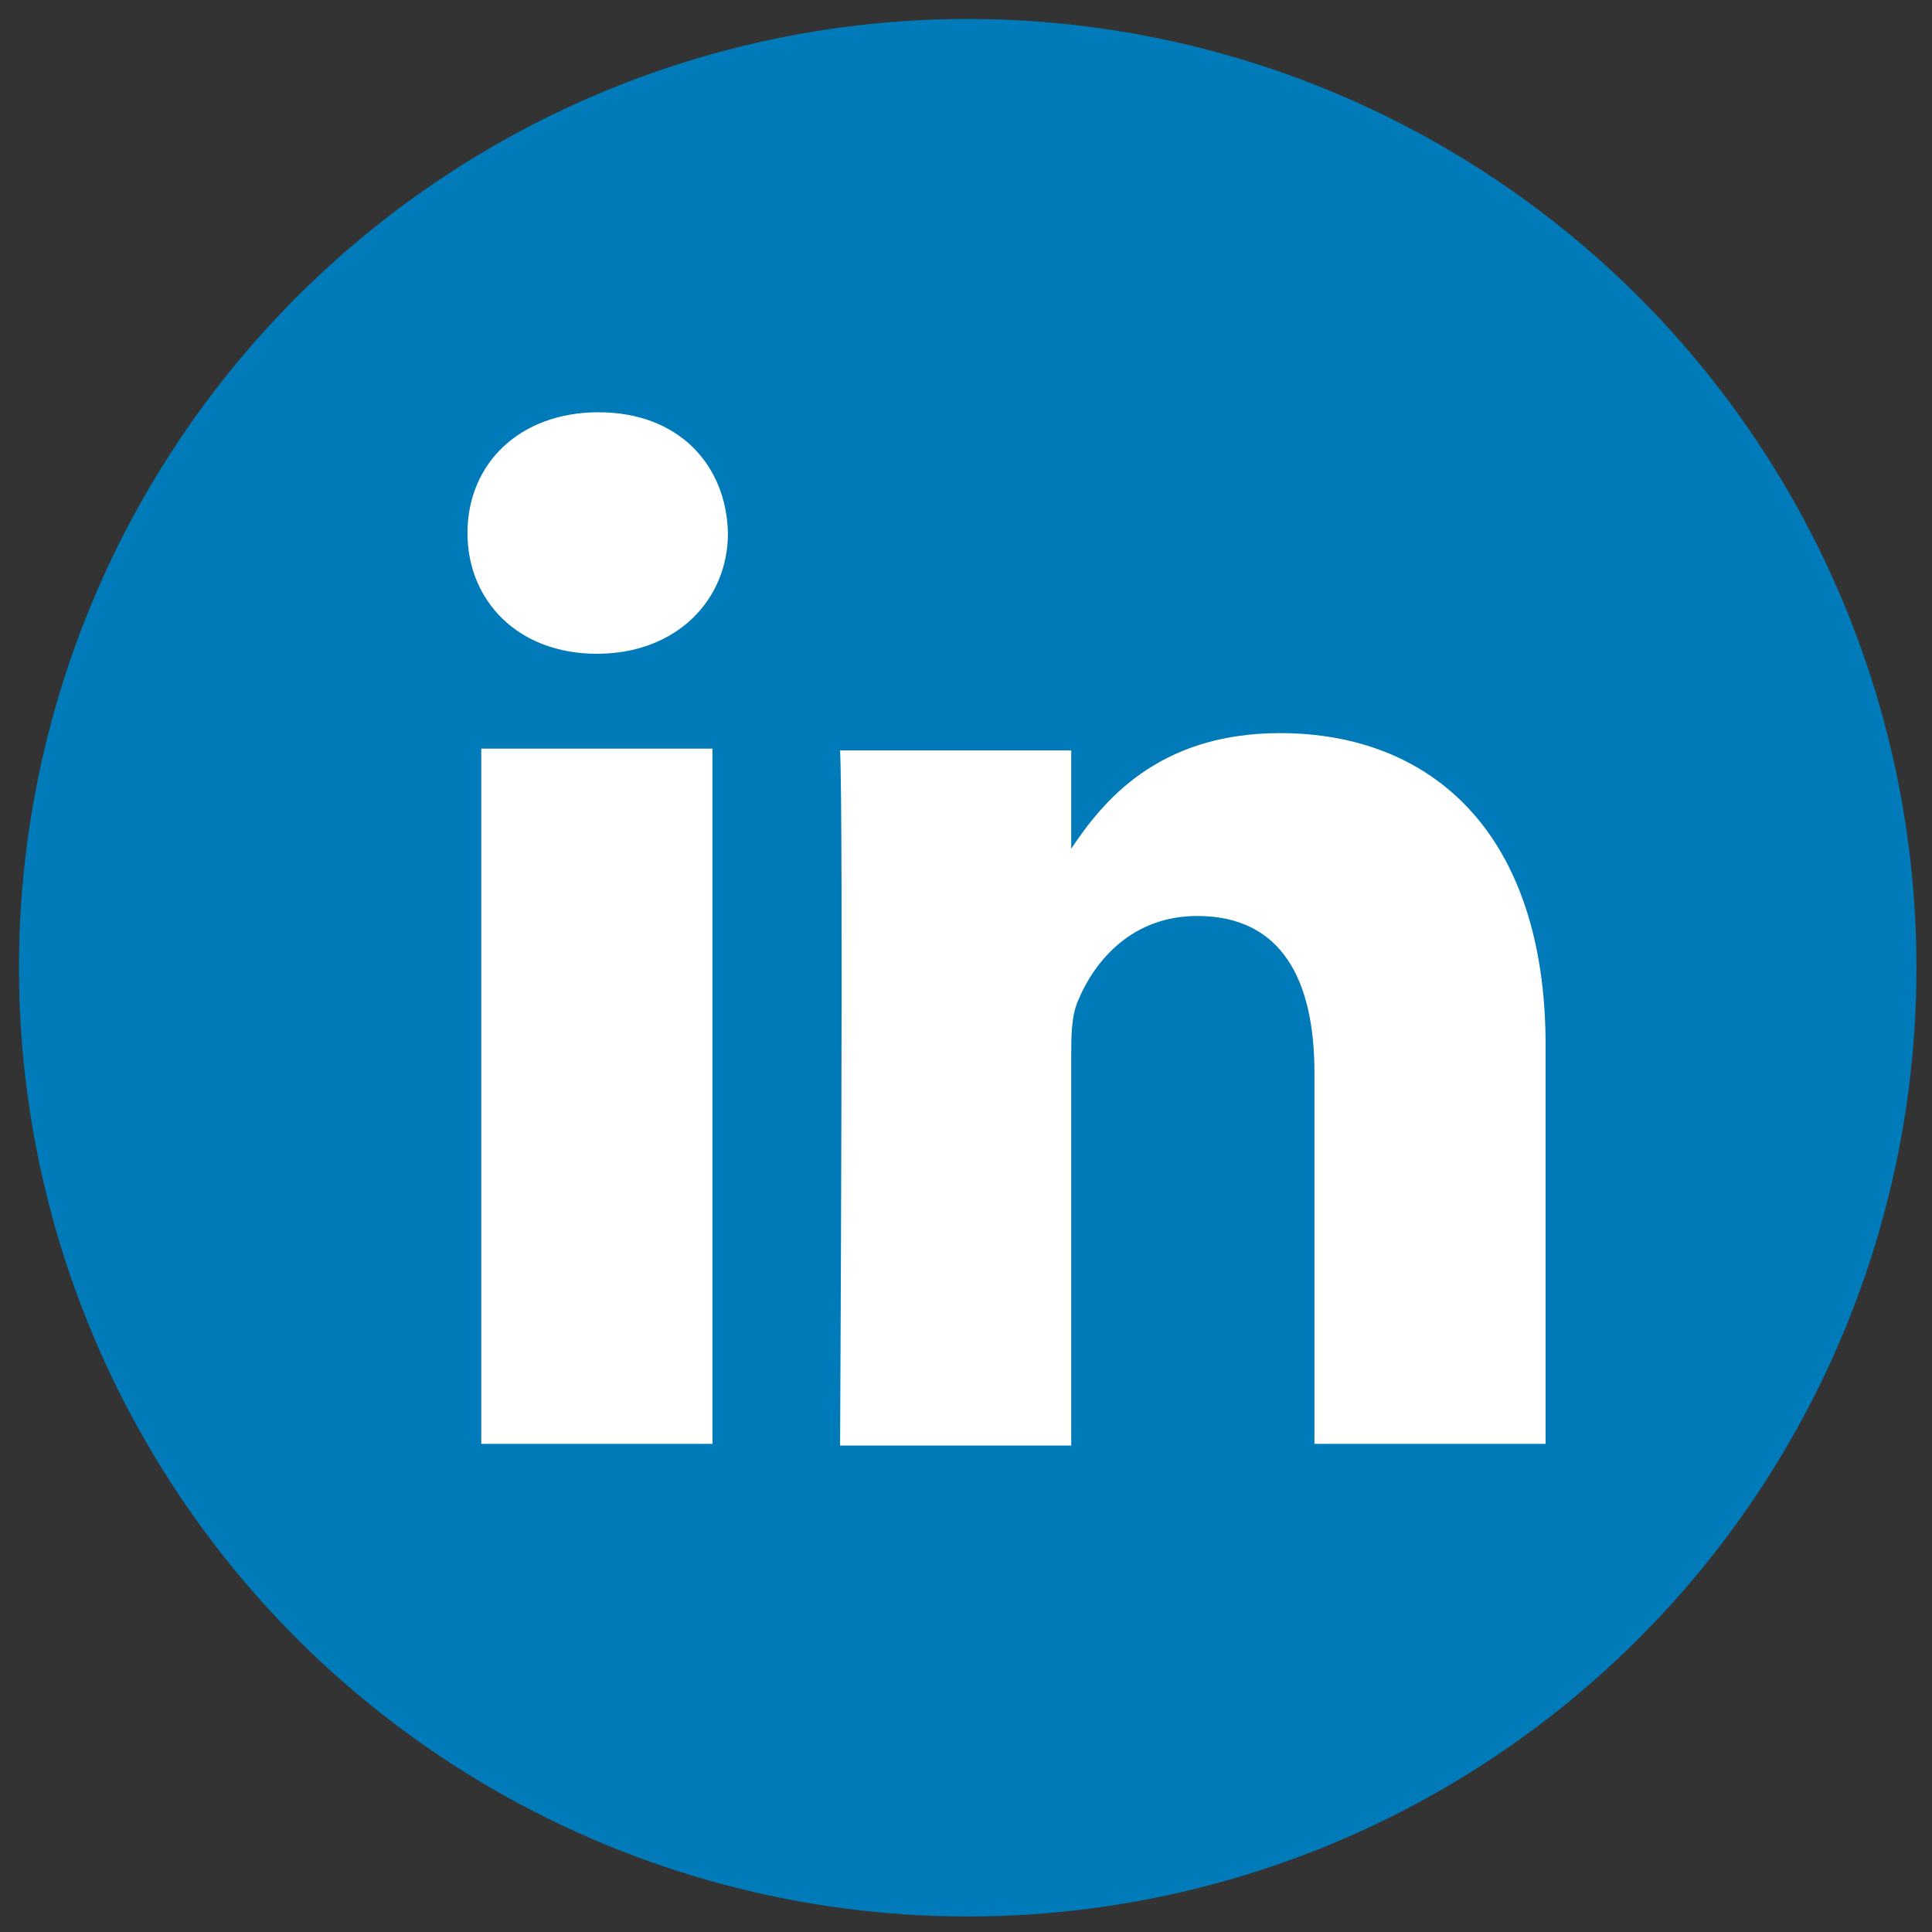 <svg class="u-svg-link" xmlns:svg="http://www.w3.org/2000/svg" xmlns="http://www.w3.org/2000/svg"
                preserveAspectRatio="xMidYMin slice" viewBox="0 0 112 112" style="" id="svg-2143">
                <rect x="0" y="0" width="112" height="112" fill="#333333" stroke="none"/>
                <circle fill="#007ab9" cx="56.1" cy="56.1" r="55"></circle>
                <path fill="#FFFFFF" d="M41.3,83.7H27.9V43.4h13.4V83.7z M34.6,37.9L34.6,37.9c-4.6,0-7.5-3.1-7.5-7c0-4,3-7,7.6-7s7.4,3,7.5,7
                    C42.2,34.8,39.2,37.9,34.6,37.9z M89.6,83.7H76.2V62.2c0-5.4-1.9-9.1-6.8-9.1c-3.7,0-5.9,2.5-6.9,4.9c-0.4,0.9-0.4,2.1-0.4,3.3v22.5
                    H48.7c0,0,0.2-36.5,0-40.3h13.4v5.7c1.8-2.7,5-6.7,12.1-6.7c8.8,0,15.4,5.8,15.4,18.1V83.7z"></path>
</svg>